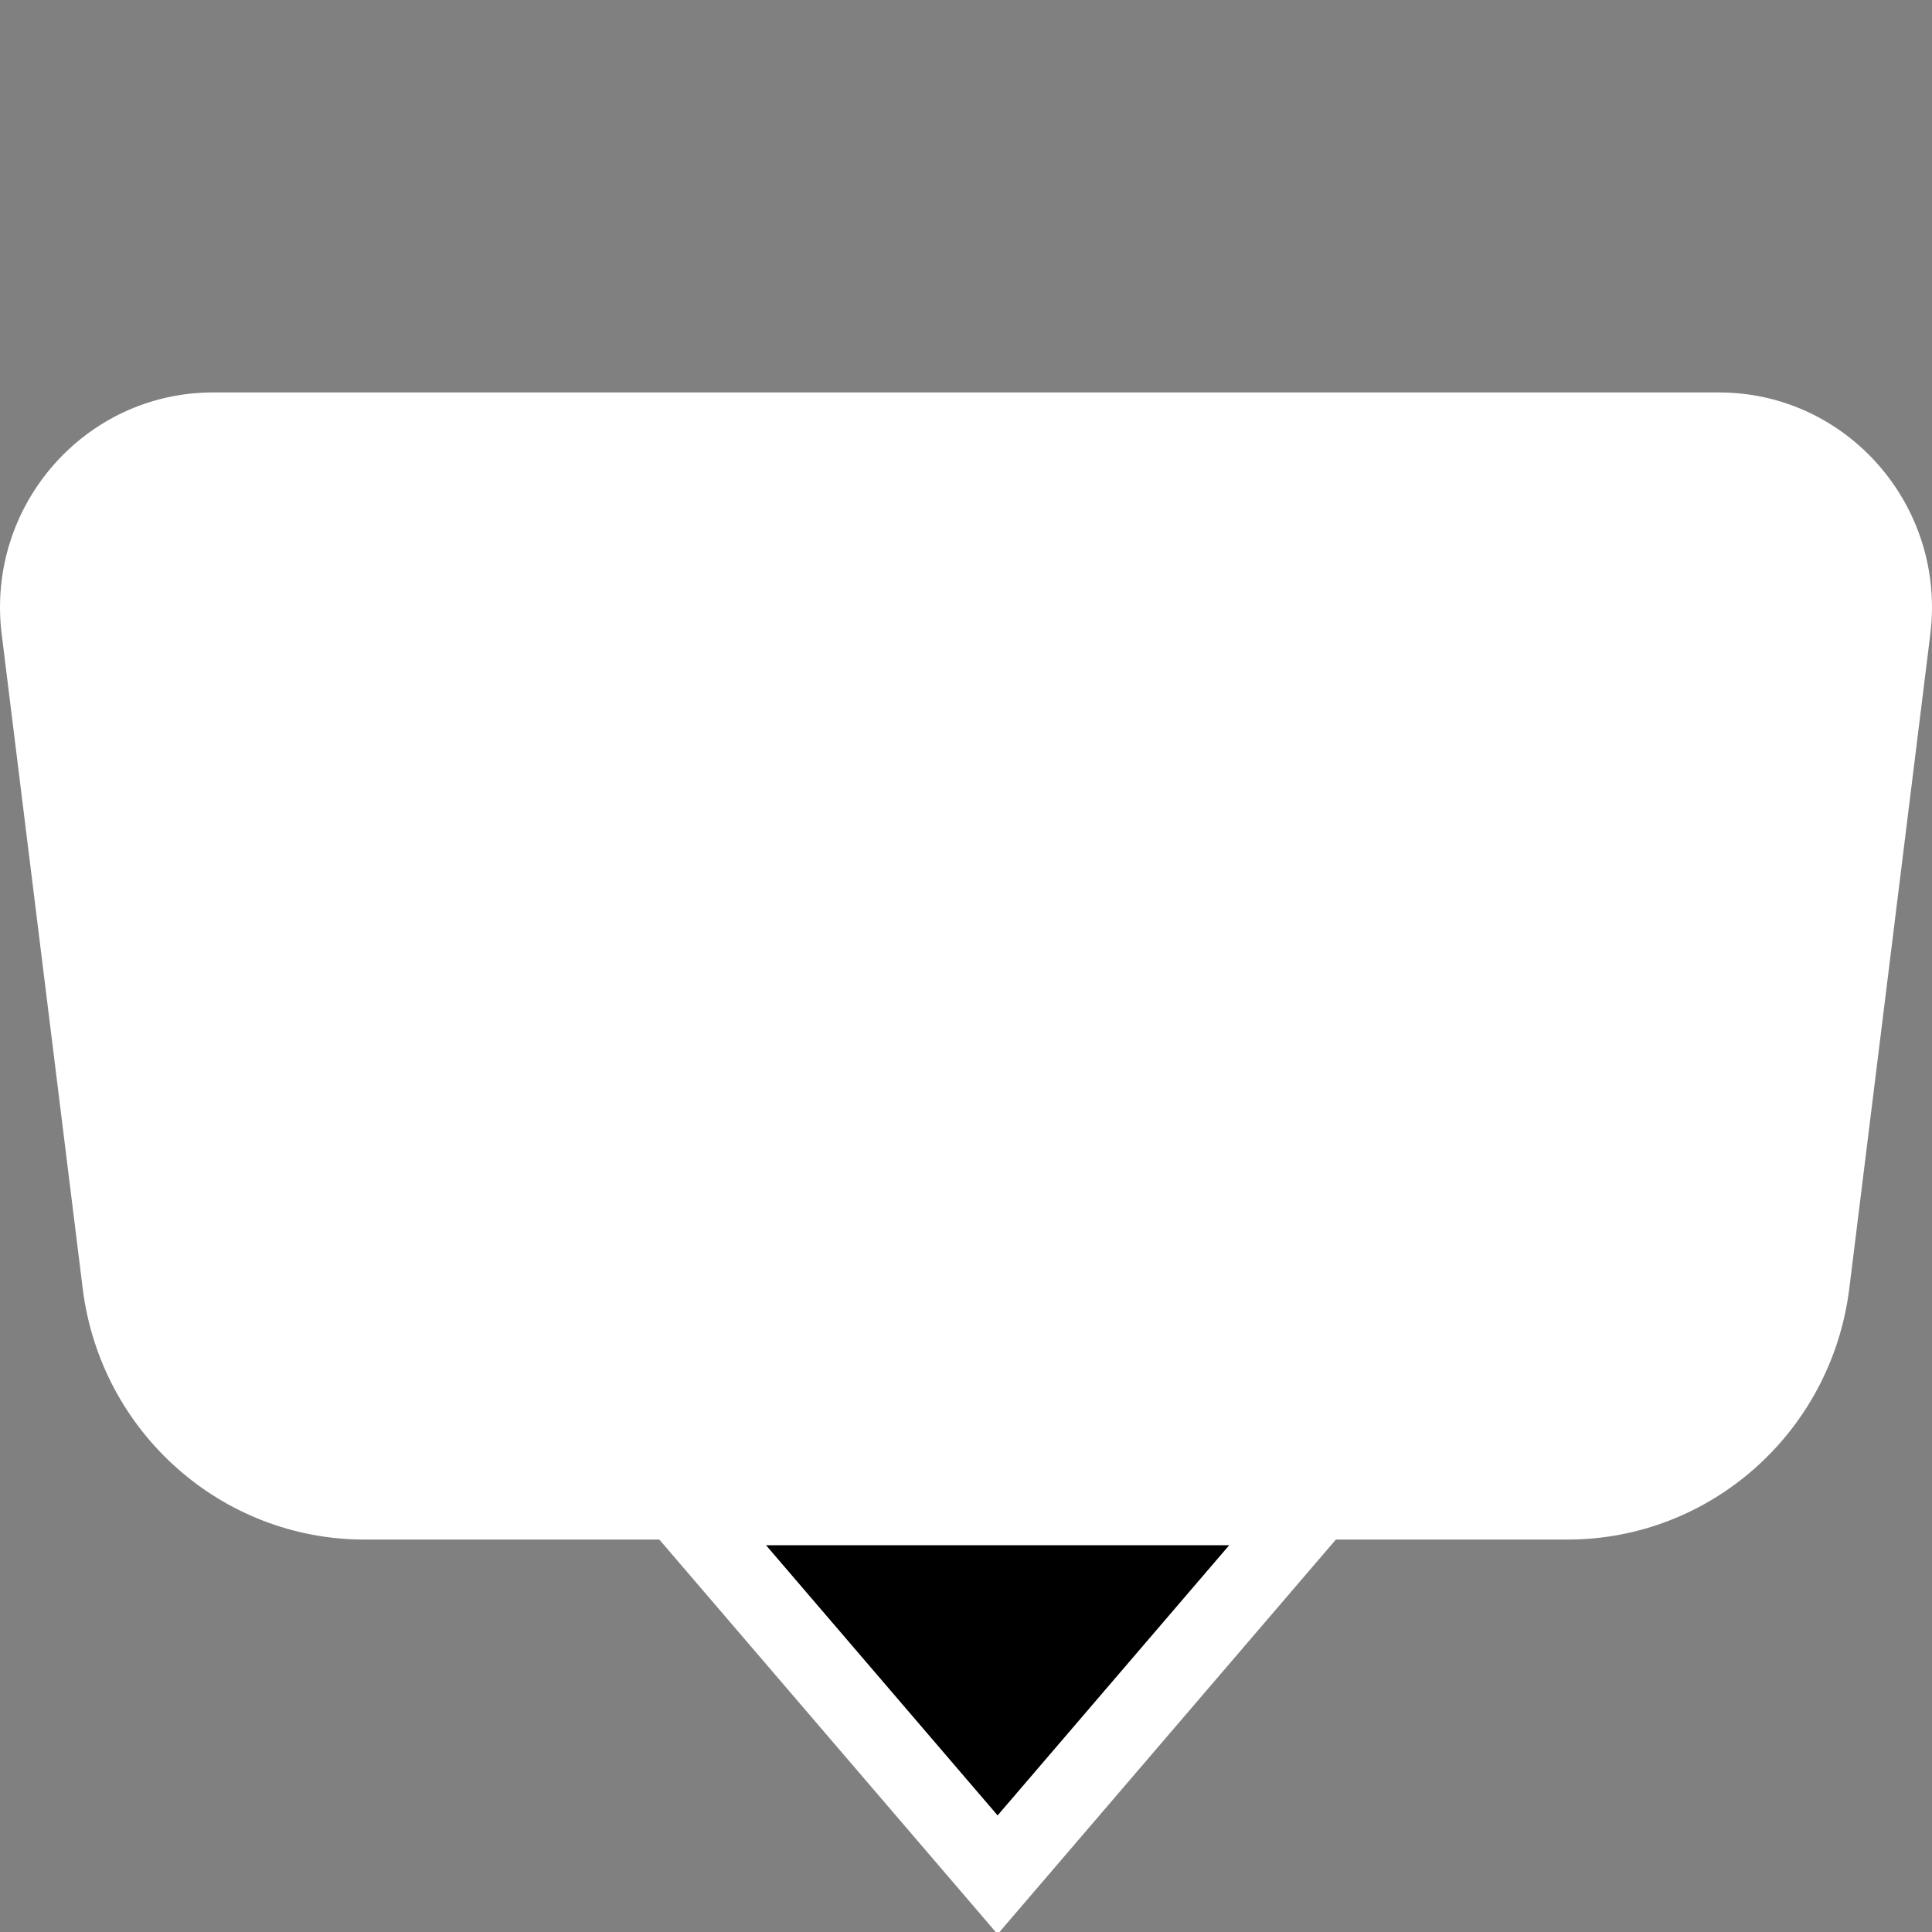 <svg width="64" height="64" viewBox="0 0 64 64" fill="none" xmlns="http://www.w3.org/2000/svg">
<rect x="0" y="0" width="64" height="64" fill="#808080" stroke="none"/>
<g clip-path="url(#clip0_2642:20001)">
<path d="M63.944 21.009C64.471 16.756 61.186 13 56.941 13H7.059C2.814 13 -0.471 16.756 0.056 21.009L2.739 42.678C3.327 47.432 7.33 51 12.076 51H51.924C56.669 51 60.673 47.432 61.261 42.678L63.944 21.009Z" fill="white"/>
<path d="M40.725 51.184L33.047 60.141L25.37 51.184H40.725Z" fill="black"/>
<path fill-rule="evenodd" clip-rule="evenodd" d="M46.289 48.624L33.047 64.073L19.805 48.624H46.289ZM40.725 51.184H25.37L33.047 60.141L40.725 51.184Z" fill="white"/>
</g>
<defs>
<clipPath id="clip0_2642:20001">
<rect width="64" height="64" fill="white"/>
</clipPath>
</defs>
</svg>
